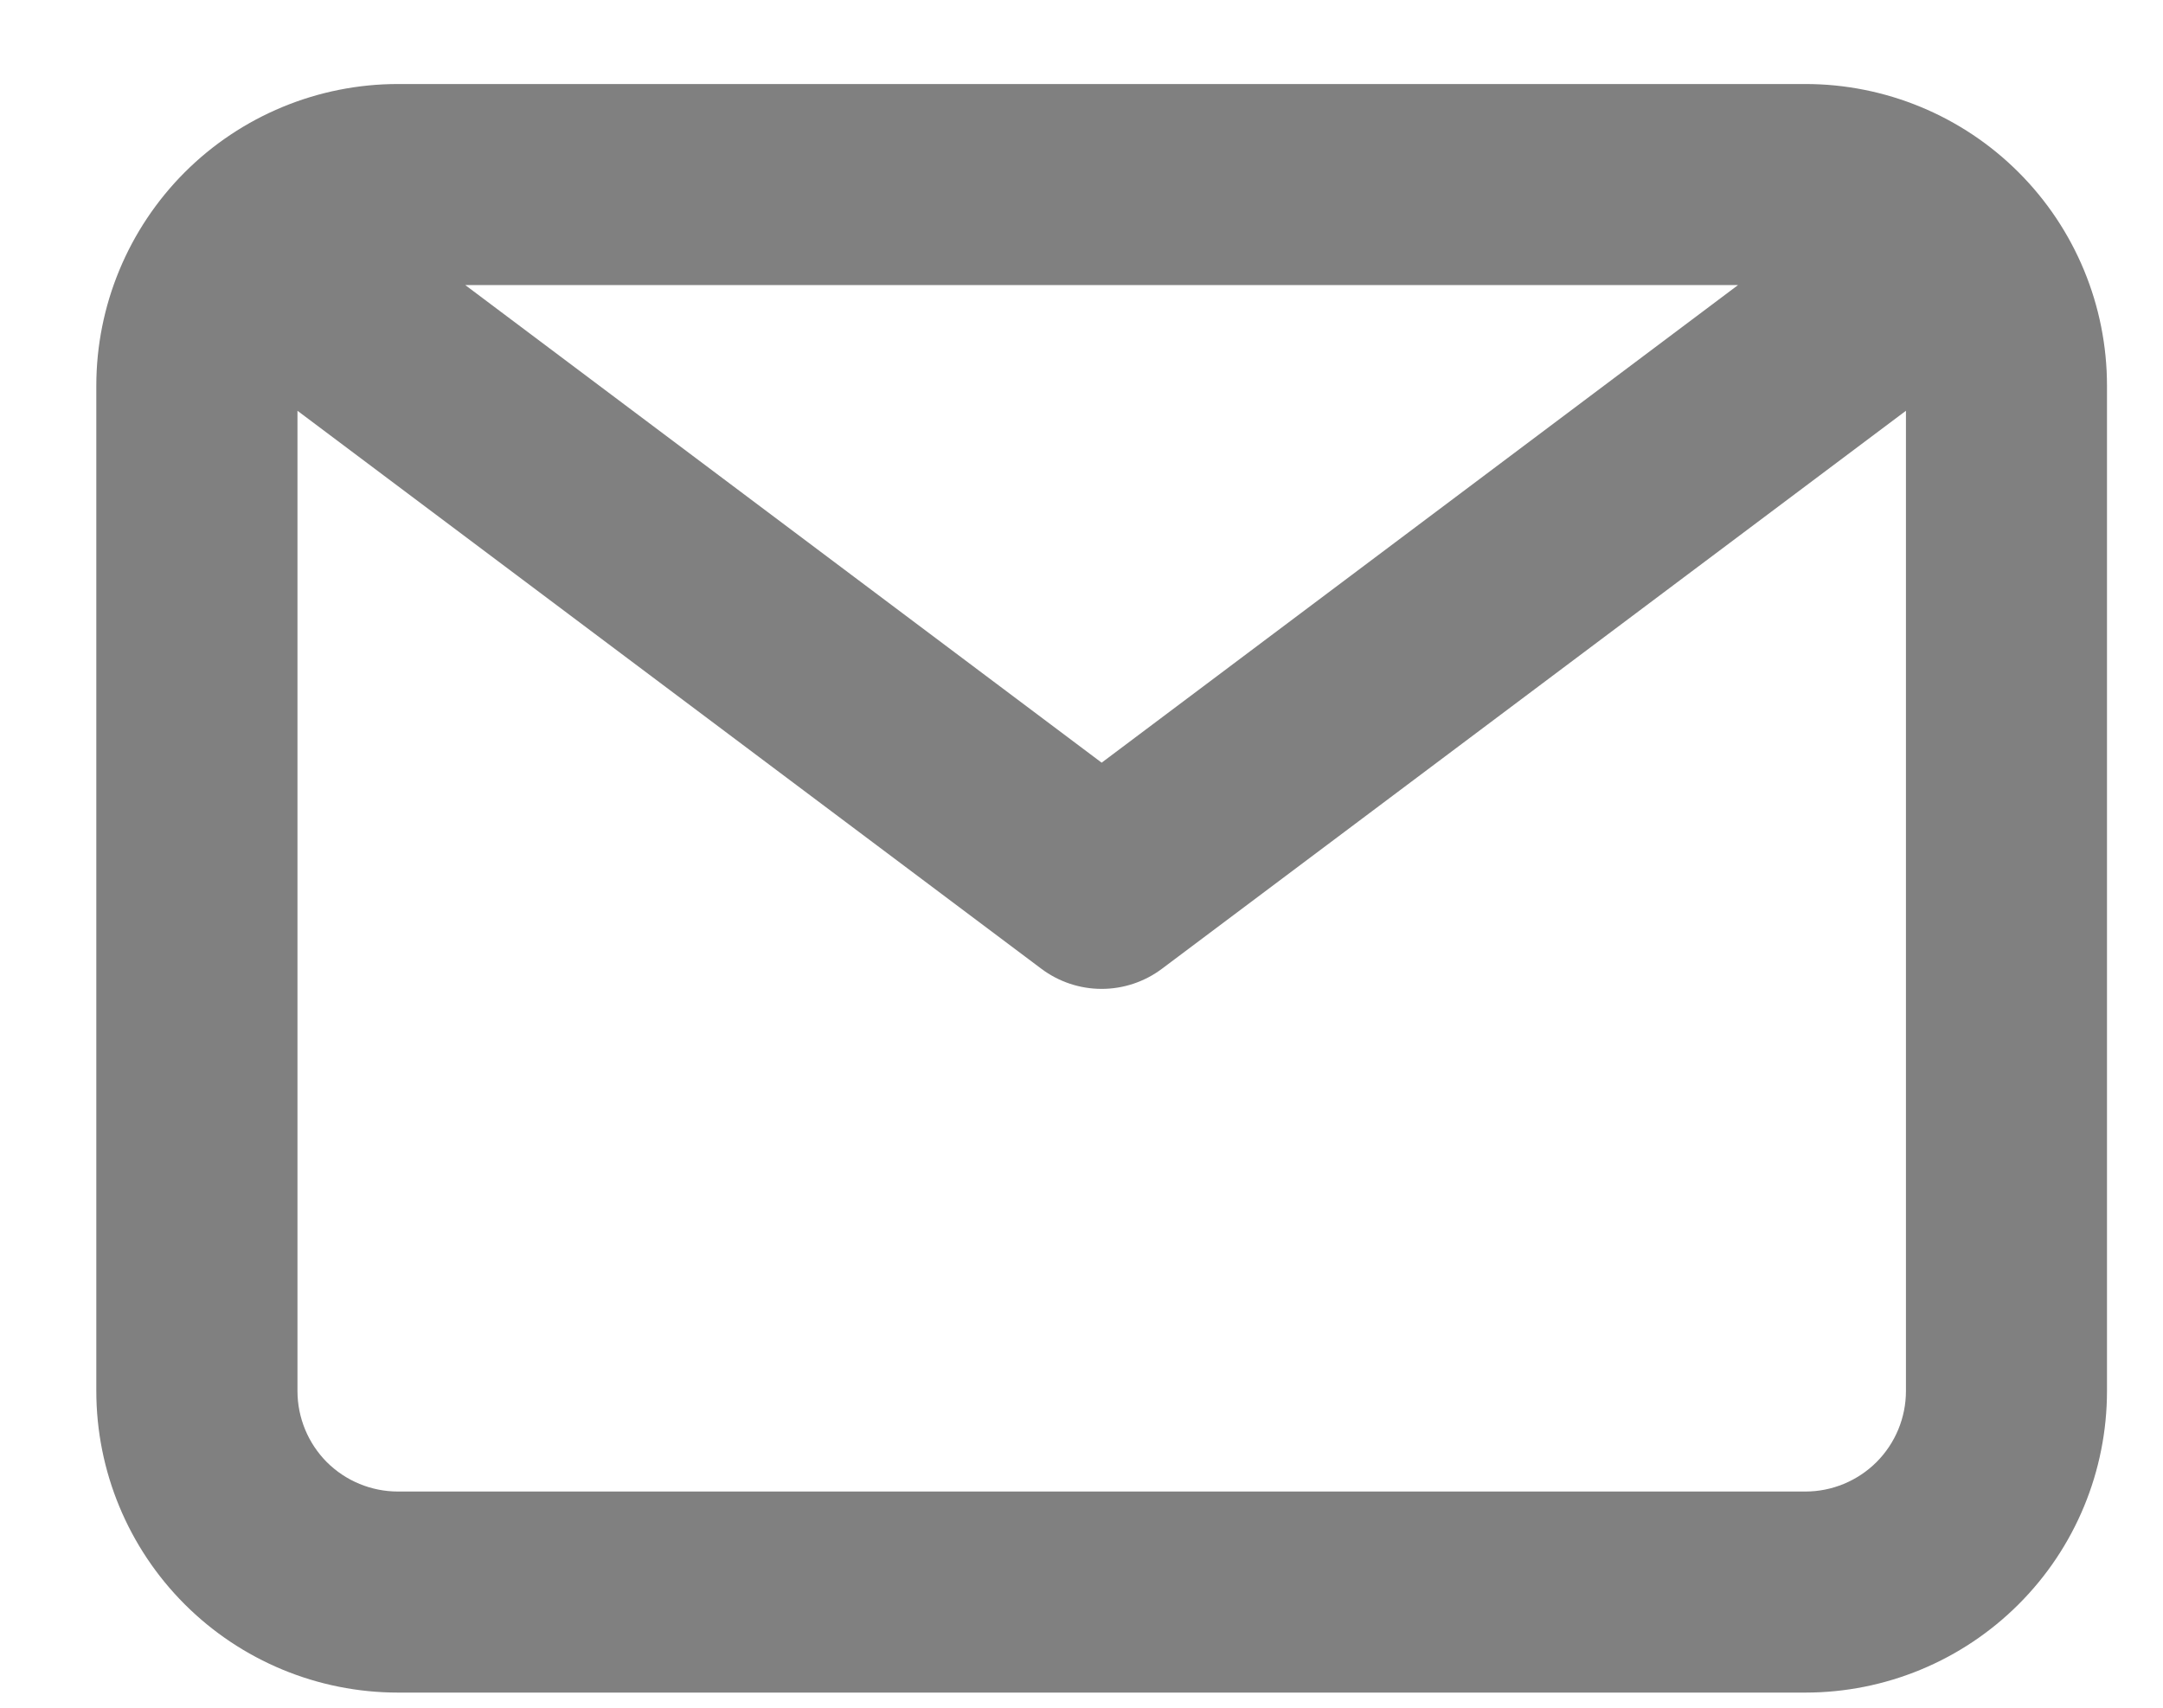 <svg width="19" height="15" viewBox="0 0 19 15" fill="none" xmlns="http://www.w3.org/2000/svg">
<path d="M15.859 0.738H3.496C2.793 0.738 2.119 1.017 1.622 1.514C1.126 2.011 0.846 2.685 0.846 3.388V12.218C0.846 12.921 1.126 13.595 1.622 14.091C2.119 14.588 2.793 14.867 3.496 14.867H15.859C16.561 14.867 17.235 14.588 17.732 14.091C18.229 13.595 18.508 12.921 18.508 12.218V3.388C18.508 2.685 18.229 2.011 17.732 1.514C17.235 1.017 16.561 0.738 15.859 0.738ZM15.267 2.504L9.677 6.699L4.087 2.504H15.267ZM15.859 13.101H3.496C3.261 13.101 3.037 13.008 2.871 12.843C2.706 12.677 2.613 12.452 2.613 12.218V3.608L9.147 8.509C9.3 8.624 9.486 8.686 9.677 8.686C9.868 8.686 10.054 8.624 10.207 8.509L16.742 3.608V12.218C16.742 12.452 16.649 12.677 16.483 12.843C16.317 13.008 16.093 13.101 15.859 13.101Z" fill="#808080"/>
</svg>
